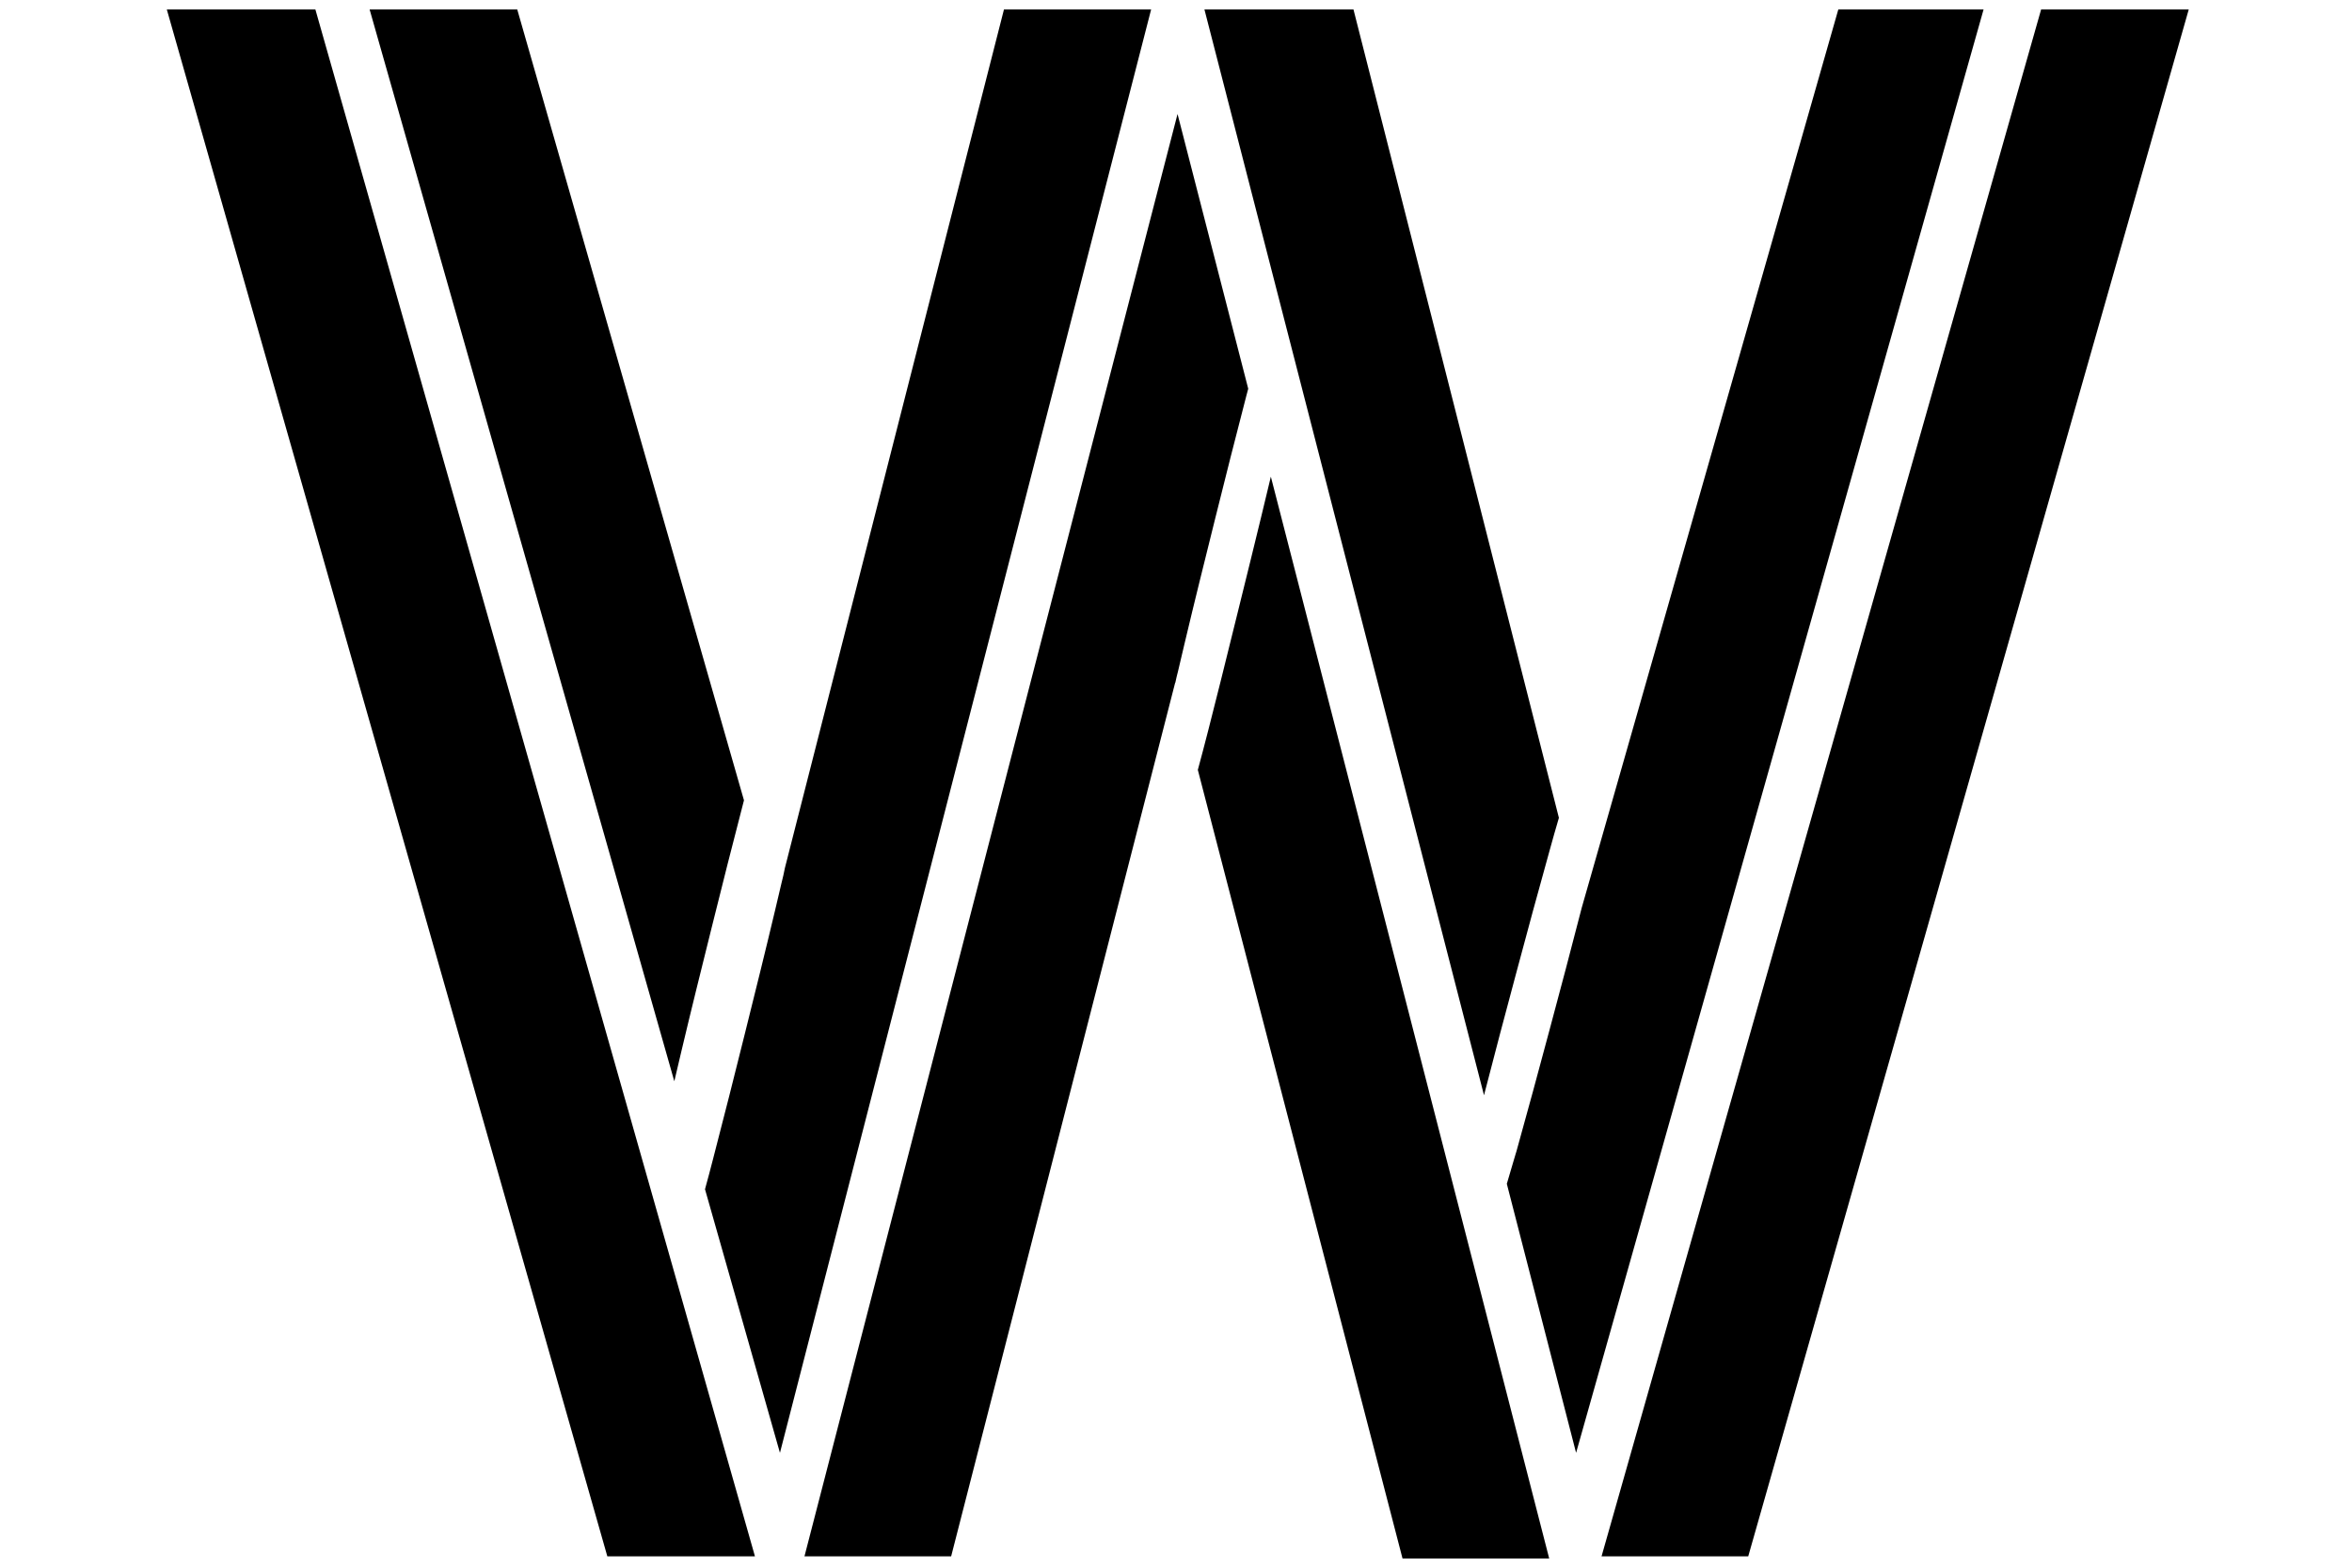 <?xml version="1.0" encoding="utf-8"?>
<!-- Generator: Adobe Illustrator 23.0.5, SVG Export Plug-In . SVG Version: 6.00 Build 0)  -->
<svg version="1.0" id="Capa_1" xmlns="http://www.w3.org/2000/svg" xmlns:xlink="http://www.w3.org/1999/xlink" x="0px" y="0px"
	 viewBox="0 0 450 300" enable-background="new 0 0 450 300" xml:space="preserve">
<g>
	<path d="M129.196,206.148c0.412-1.75,0.825-3.501,1.237-5.251c1.876-7.912,3.84-15.804,5.804-23.695
		c1.964-7.89,3.949-15.778,6-23.646c0.034-0.134,0.072-0.266,0.106-0.4L98.962,1.807H70.717l58.297,205.109
		C129.077,206.66,129.129,206.403,129.196,206.148z"/>
	<path d="M192.087,1.807L150.177,166.08c-0.192,0.977-0.404,1.95-0.658,2.915c-0.412,1.75-0.825,3.501-1.237,5.251
		c-1.876,7.912-3.84,15.804-5.804,23.695c-1.964,7.89-3.949,15.778-6,23.646c-0.509,2.002-1.046,3.996-1.592,5.988l14.339,50.448
		L220.242,1.807H192.087z"/>
	<polygon points="31.915,1.807 116.197,297.825 144.441,297.825 60.34,1.807 	"/>
	<polygon points="390.521,1.807 306.419,297.825 334.484,297.825 418.766,1.807 	"/>
	<path d="M290.095,186.196c2.101-7.855,4.223-15.707,6.412-23.538c0.562-2.058,1.151-4.109,1.752-6.155L258.954,1.807h-28.515
		l53.491,207.784C285.929,201.779,288.012,193.987,290.095,186.196z"/>
	<path d="M351.719,1.807l-49.087,171.888c-1.991,7.777-4.063,15.533-6.137,23.287c-2.101,7.855-4.223,15.707-6.412,23.538
		c0.26-0.93-0.875,2.903-1.789,6.022l13.253,51.481L379.512,1.807H351.719z"/>
	<path d="M243.148,91.216c-2.222,9.366-5.969,24.482-6.385,26.153c-0.495,1.987-5.349,21.844-7.586,29.957l39.161,150.908h28.064
		L243.148,91.216z"/>
	<path d="M224.86,130.689c0.163-0.779,0.346-1.555,0.55-2.327c0.412-1.75,0.825-3.501,1.237-5.251
		c1.876-7.912,3.84-15.804,5.804-23.695c1.964-7.89,3.949-15.778,6-23.646c0.118-0.463,0.248-0.922,0.368-1.384l-13.524-52.572
		l-71.378,276.011h28.064l42.863-167.199L224.86,130.689z"/>
</g>
</svg>
